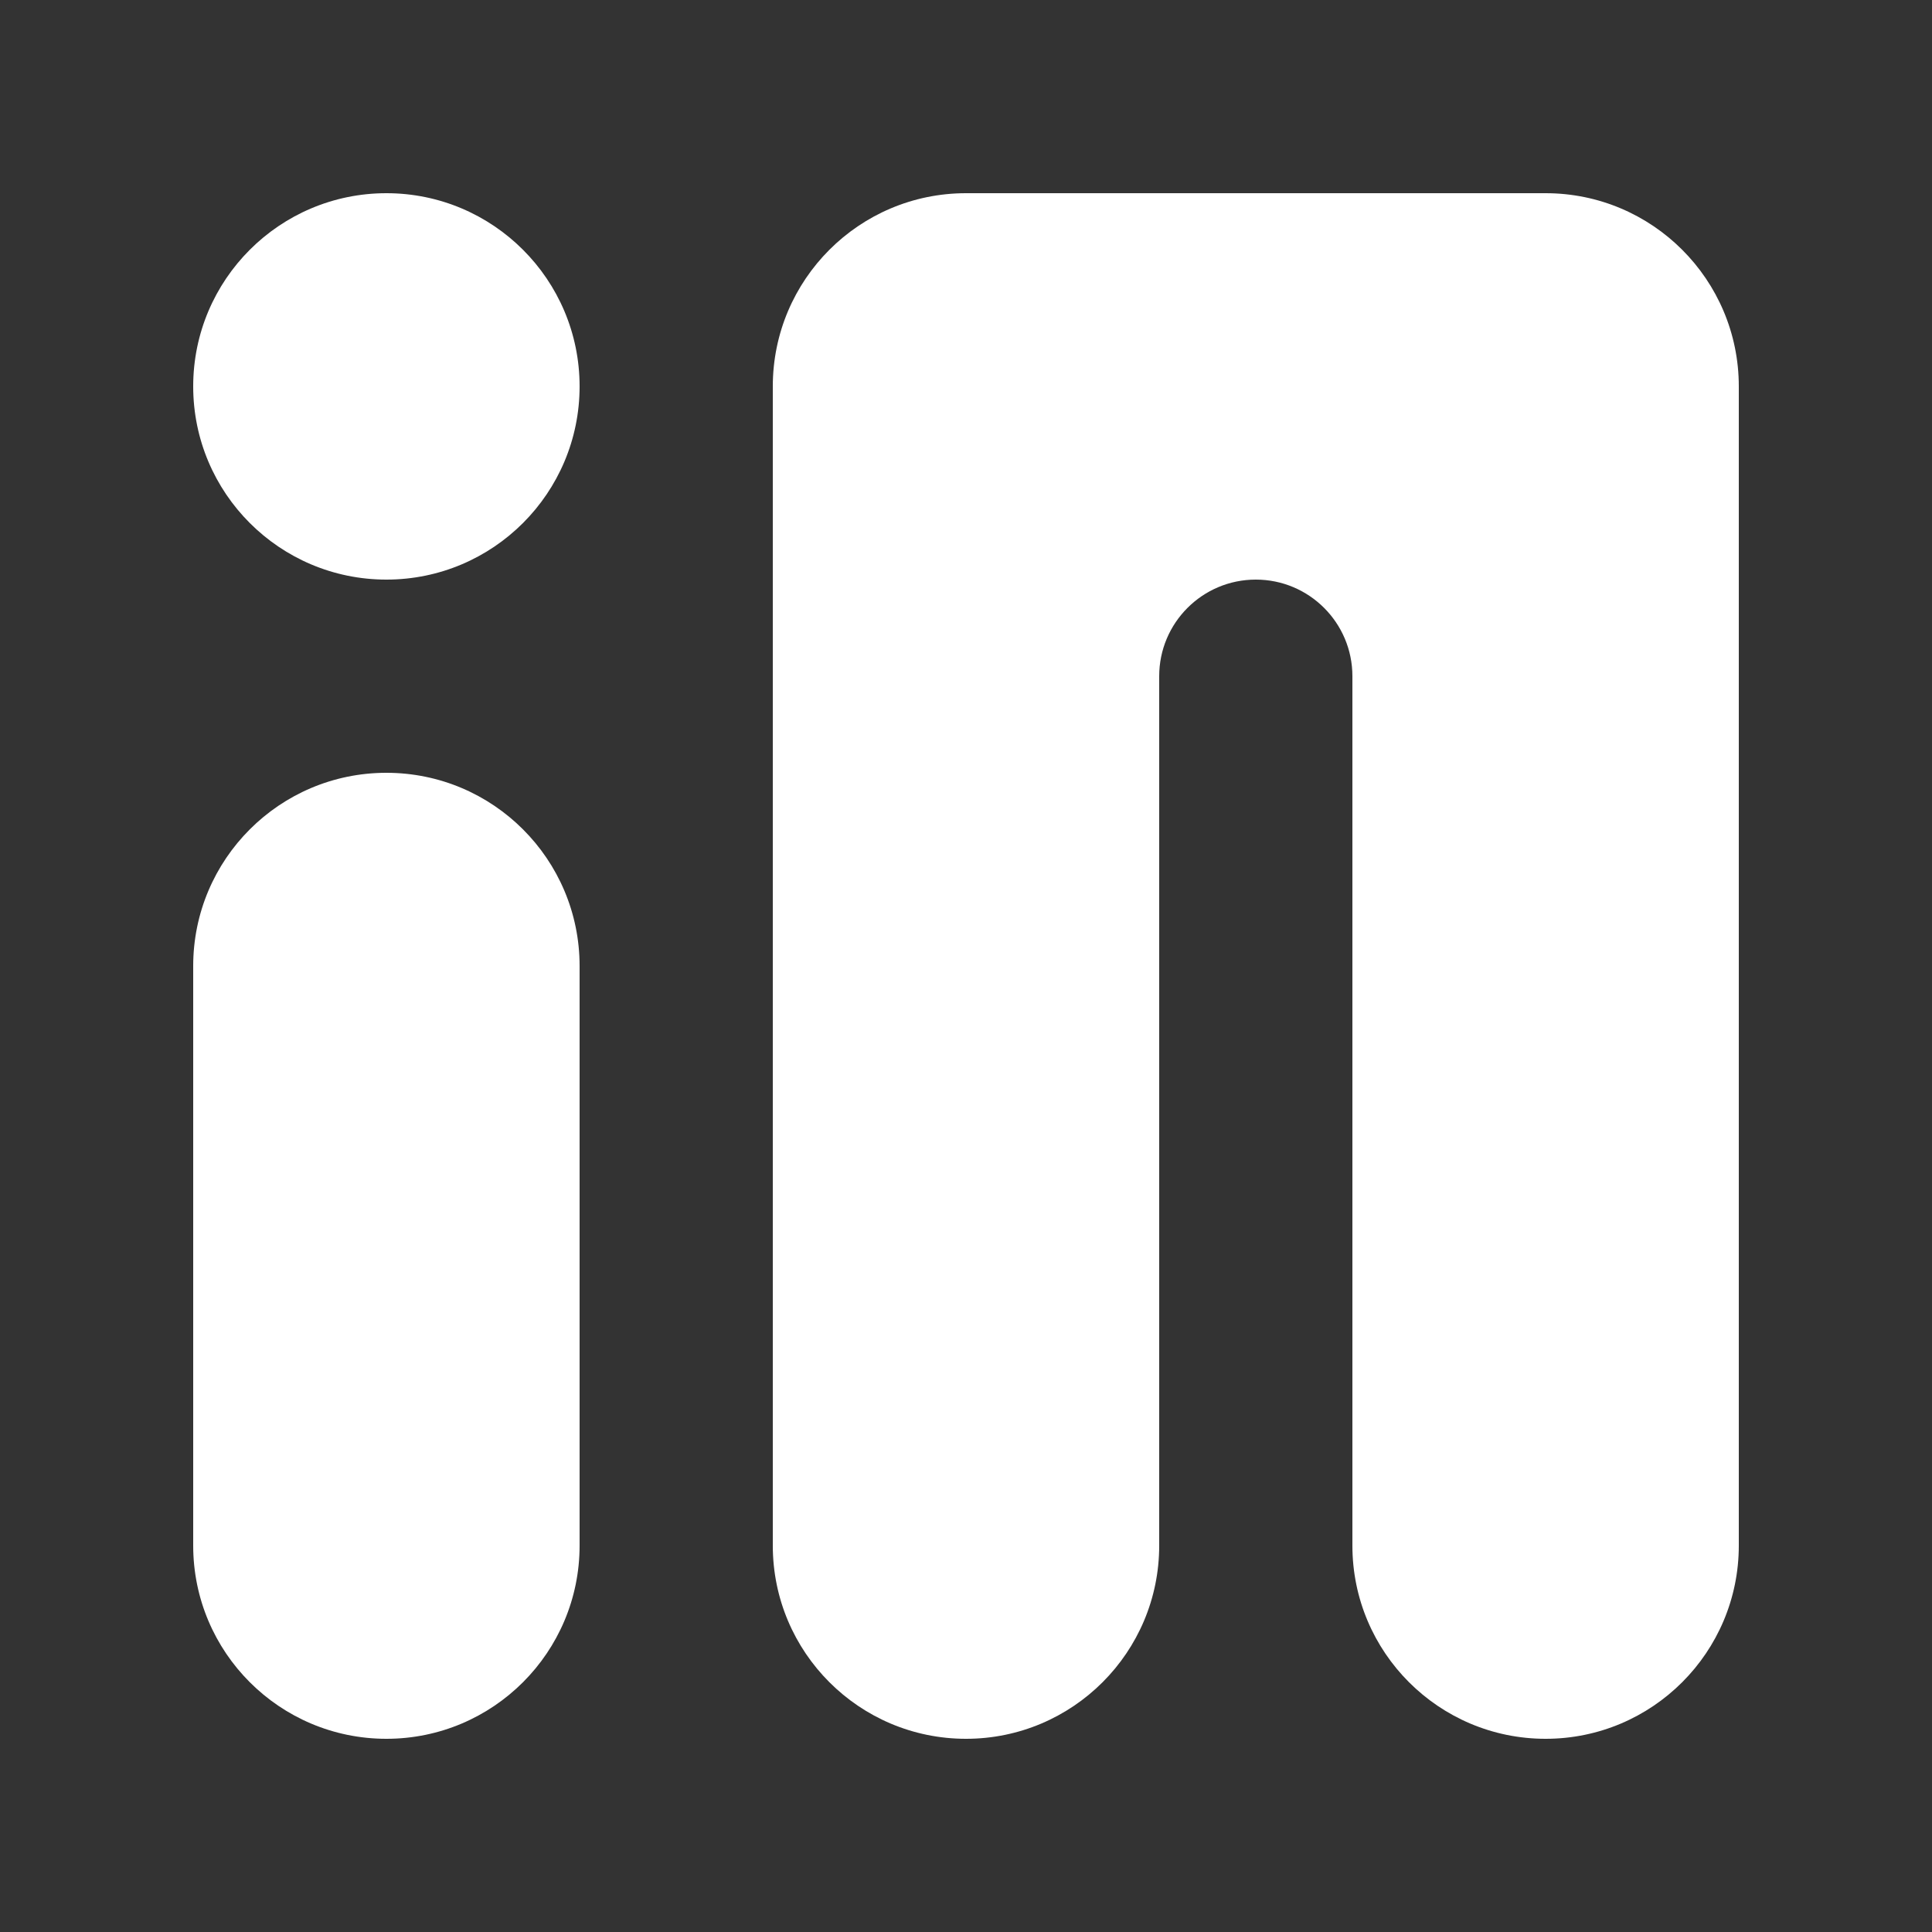 <svg width="500" height="500" viewBox="0 0 500 500" fill="none" xmlns="http://www.w3.org/2000/svg">
<rect x="0" y="0" width="500" height="500" fill="#333333" stroke="none"/>
<path d="M150 400C150 427.614 127.614 450 100 450C72.386 450 50 427.614 50 400L50 250C50 222.386 72.386 200 100 200C127.614 200 150 222.386 150 250L150 400Z" fill="white"/>
<path d="M100 150C72.386 150 50 127.614 50 100C50 72.386 72.386 50 100 50C127.614 50 150 72.386 150 100C150 127.614 127.614 150 100 150Z" fill="white"/>
<path d="M450 400C450 427.614 427.614 450 400 450C372.386 450 350 427.614 350 400L350 175C350 161.193 338.807 150 325 150C311.193 150 300 161.193 300 175L300 400C300 427.614 277.614 450 250 450C222.386 450 200 427.614 200 400L200 100C200 72.386 222.386 50 250 50L400 50C427.614 50 450 72.386 450 100L450 400Z" fill="white"/>
</svg>
